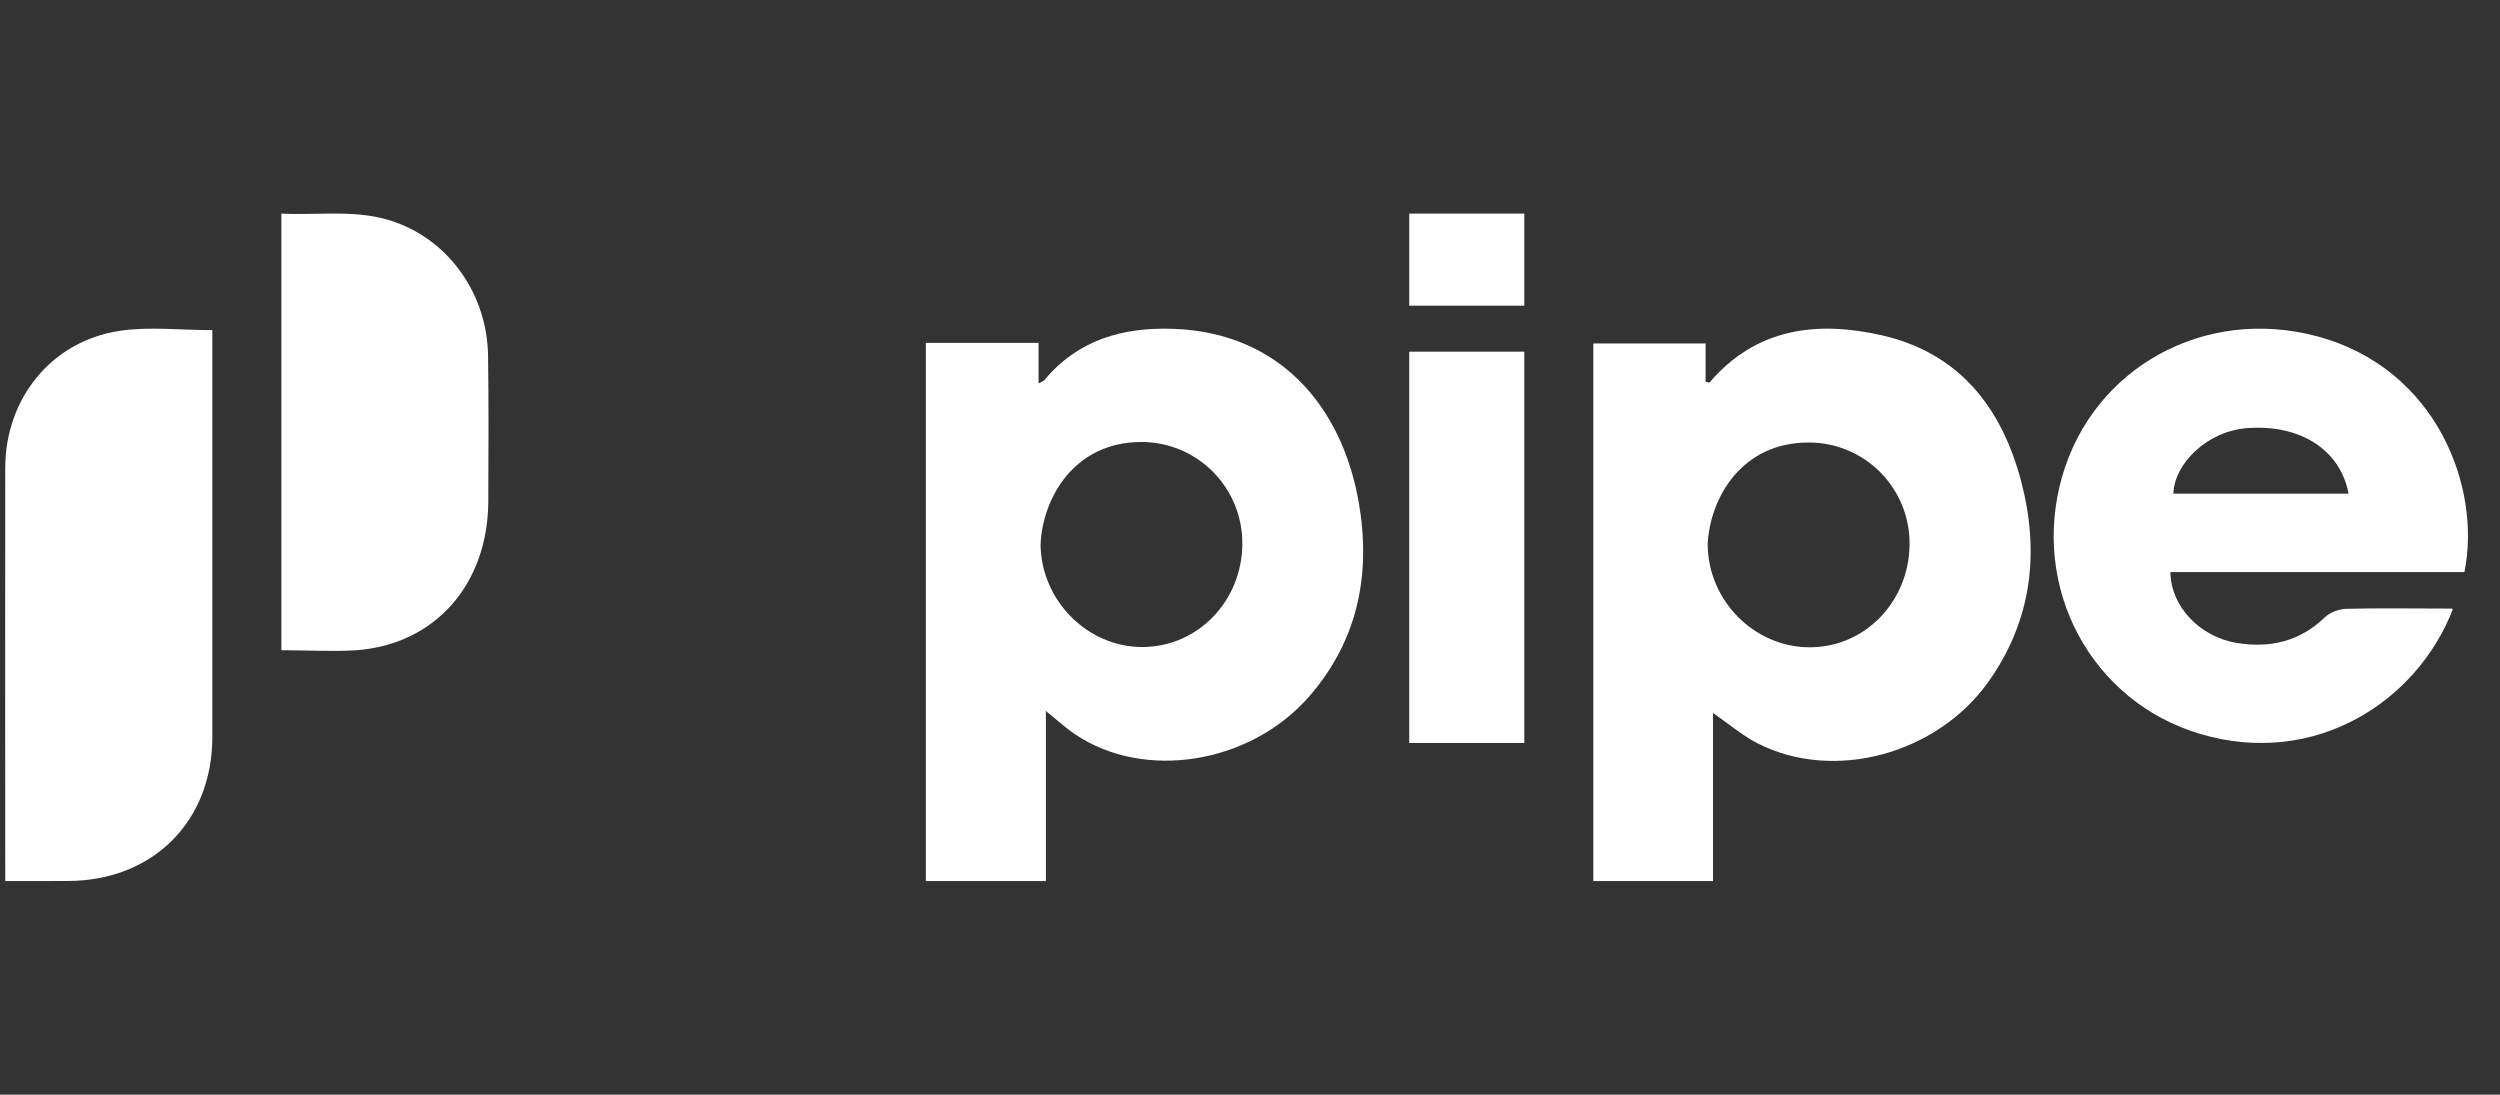 <svg width="169" height="74" viewBox="0 0 169 74" fill="none" xmlns="http://www.w3.org/2000/svg">
<rect x="0" y="0" width="169" height="74" fill="#333333" stroke="none"/>
<g clip-path="url(#clip0_2194_2953)">
<path fill-rule="evenodd" clip-rule="evenodd" d="M70.703 59.562V48.065C70.94 48.256 71.16 48.441 71.371 48.617C71.828 49 72.241 49.346 72.682 49.643C77.362 52.791 84.51 51.65 88.493 47.087C91.802 43.295 92.693 38.813 91.853 33.965C90.719 27.474 86.512 22.471 79.29 22.228C75.909 22.115 72.88 22.957 70.608 25.687C70.57 25.734 70.51 25.764 70.415 25.811C70.359 25.839 70.29 25.873 70.206 25.921V23.177H62.587V59.562H70.703ZM77.222 43.739C73.494 43.74 70.368 40.578 70.341 36.776H70.343C70.488 33.664 72.608 29.891 77.138 29.878C78.964 29.87 80.718 30.599 82.004 31.901C83.291 33.203 84.004 34.97 83.982 36.804C83.942 40.656 80.95 43.736 77.222 43.739Z" fill="white"/>
<path fill-rule="evenodd" clip-rule="evenodd" d="M115.798 59.562V48.198C116.142 48.435 116.471 48.678 116.793 48.916C117.472 49.417 118.124 49.899 118.836 50.262C123.971 52.874 130.943 50.99 134.431 46.069C137.347 41.955 137.887 37.382 136.648 32.604C135.348 27.588 132.468 23.864 127.211 22.667C122.85 21.676 118.727 22.153 115.564 25.855C115.553 25.868 115.515 25.858 115.451 25.841C115.41 25.83 115.359 25.817 115.299 25.805V23.218H107.709V59.562H115.798ZM122.313 43.757C118.571 43.743 115.453 40.585 115.44 36.793L115.438 36.791C115.592 33.659 117.731 29.914 122.252 29.914C124.08 29.905 125.835 30.635 127.121 31.939C128.407 33.242 129.115 35.01 129.087 36.843C129.029 40.699 126.054 43.77 122.313 43.757Z" fill="white"/>
<path fill-rule="evenodd" clip-rule="evenodd" d="M146.72 38.67H166.596C167.757 32.945 164.718 24.908 156.655 22.738C149.012 20.688 141.505 24.87 139.4 32.219C137.242 39.749 141.377 47.456 148.775 49.626C156.537 51.905 163.41 47.392 165.807 41.195C165.801 41.188 165.793 41.181 165.787 41.173C165.773 41.157 165.761 41.141 165.748 41.141C165.162 41.14 164.575 41.137 163.988 41.134C162.194 41.124 160.404 41.115 158.611 41.156C158.073 41.176 157.559 41.379 157.158 41.729C155.473 43.353 153.48 43.831 151.211 43.464C148.691 43.05 146.736 40.978 146.72 38.67ZM151.936 28.938C155.497 28.682 158.202 30.398 158.765 33.373H146.92C146.98 31.358 149.186 29.134 151.936 28.938Z" fill="white"/>
<path d="M0.355 59.562V58.837C0.355 49.767 0.342 40.697 0.355 31.619C0.364 26.929 3.489 23.066 8.06 22.369C10.069 22.063 12.161 22.317 14.353 22.317V23.08C14.353 31.997 14.353 40.914 14.353 49.831C14.353 55.532 10.331 59.532 4.619 59.553C3.249 59.566 1.868 59.562 0.355 59.562Z" fill="white"/>
<path d="M19.021 43.955V14.438C21.617 14.573 24.204 14.113 26.714 15.018C30.41 16.326 32.923 19.928 32.992 24.017C33.042 27.308 33.022 30.599 33.009 33.89C32.985 39.505 29.404 43.57 24.075 43.957C22.424 44.058 20.762 43.955 19.021 43.955Z" fill="white"/>
<path d="M103.042 50.225H95.263V23.773H103.042V50.225Z" fill="white"/>
<path d="M103.042 14.437V20.661H95.263V14.437H103.042Z" fill="white"/>
</g>
<defs>
<clipPath id="clip0_2194_2953">
<rect width="168.042" height="45.124" fill="white" transform="translate(0 14.438)"/>
</clipPath>
</defs>
</svg>
